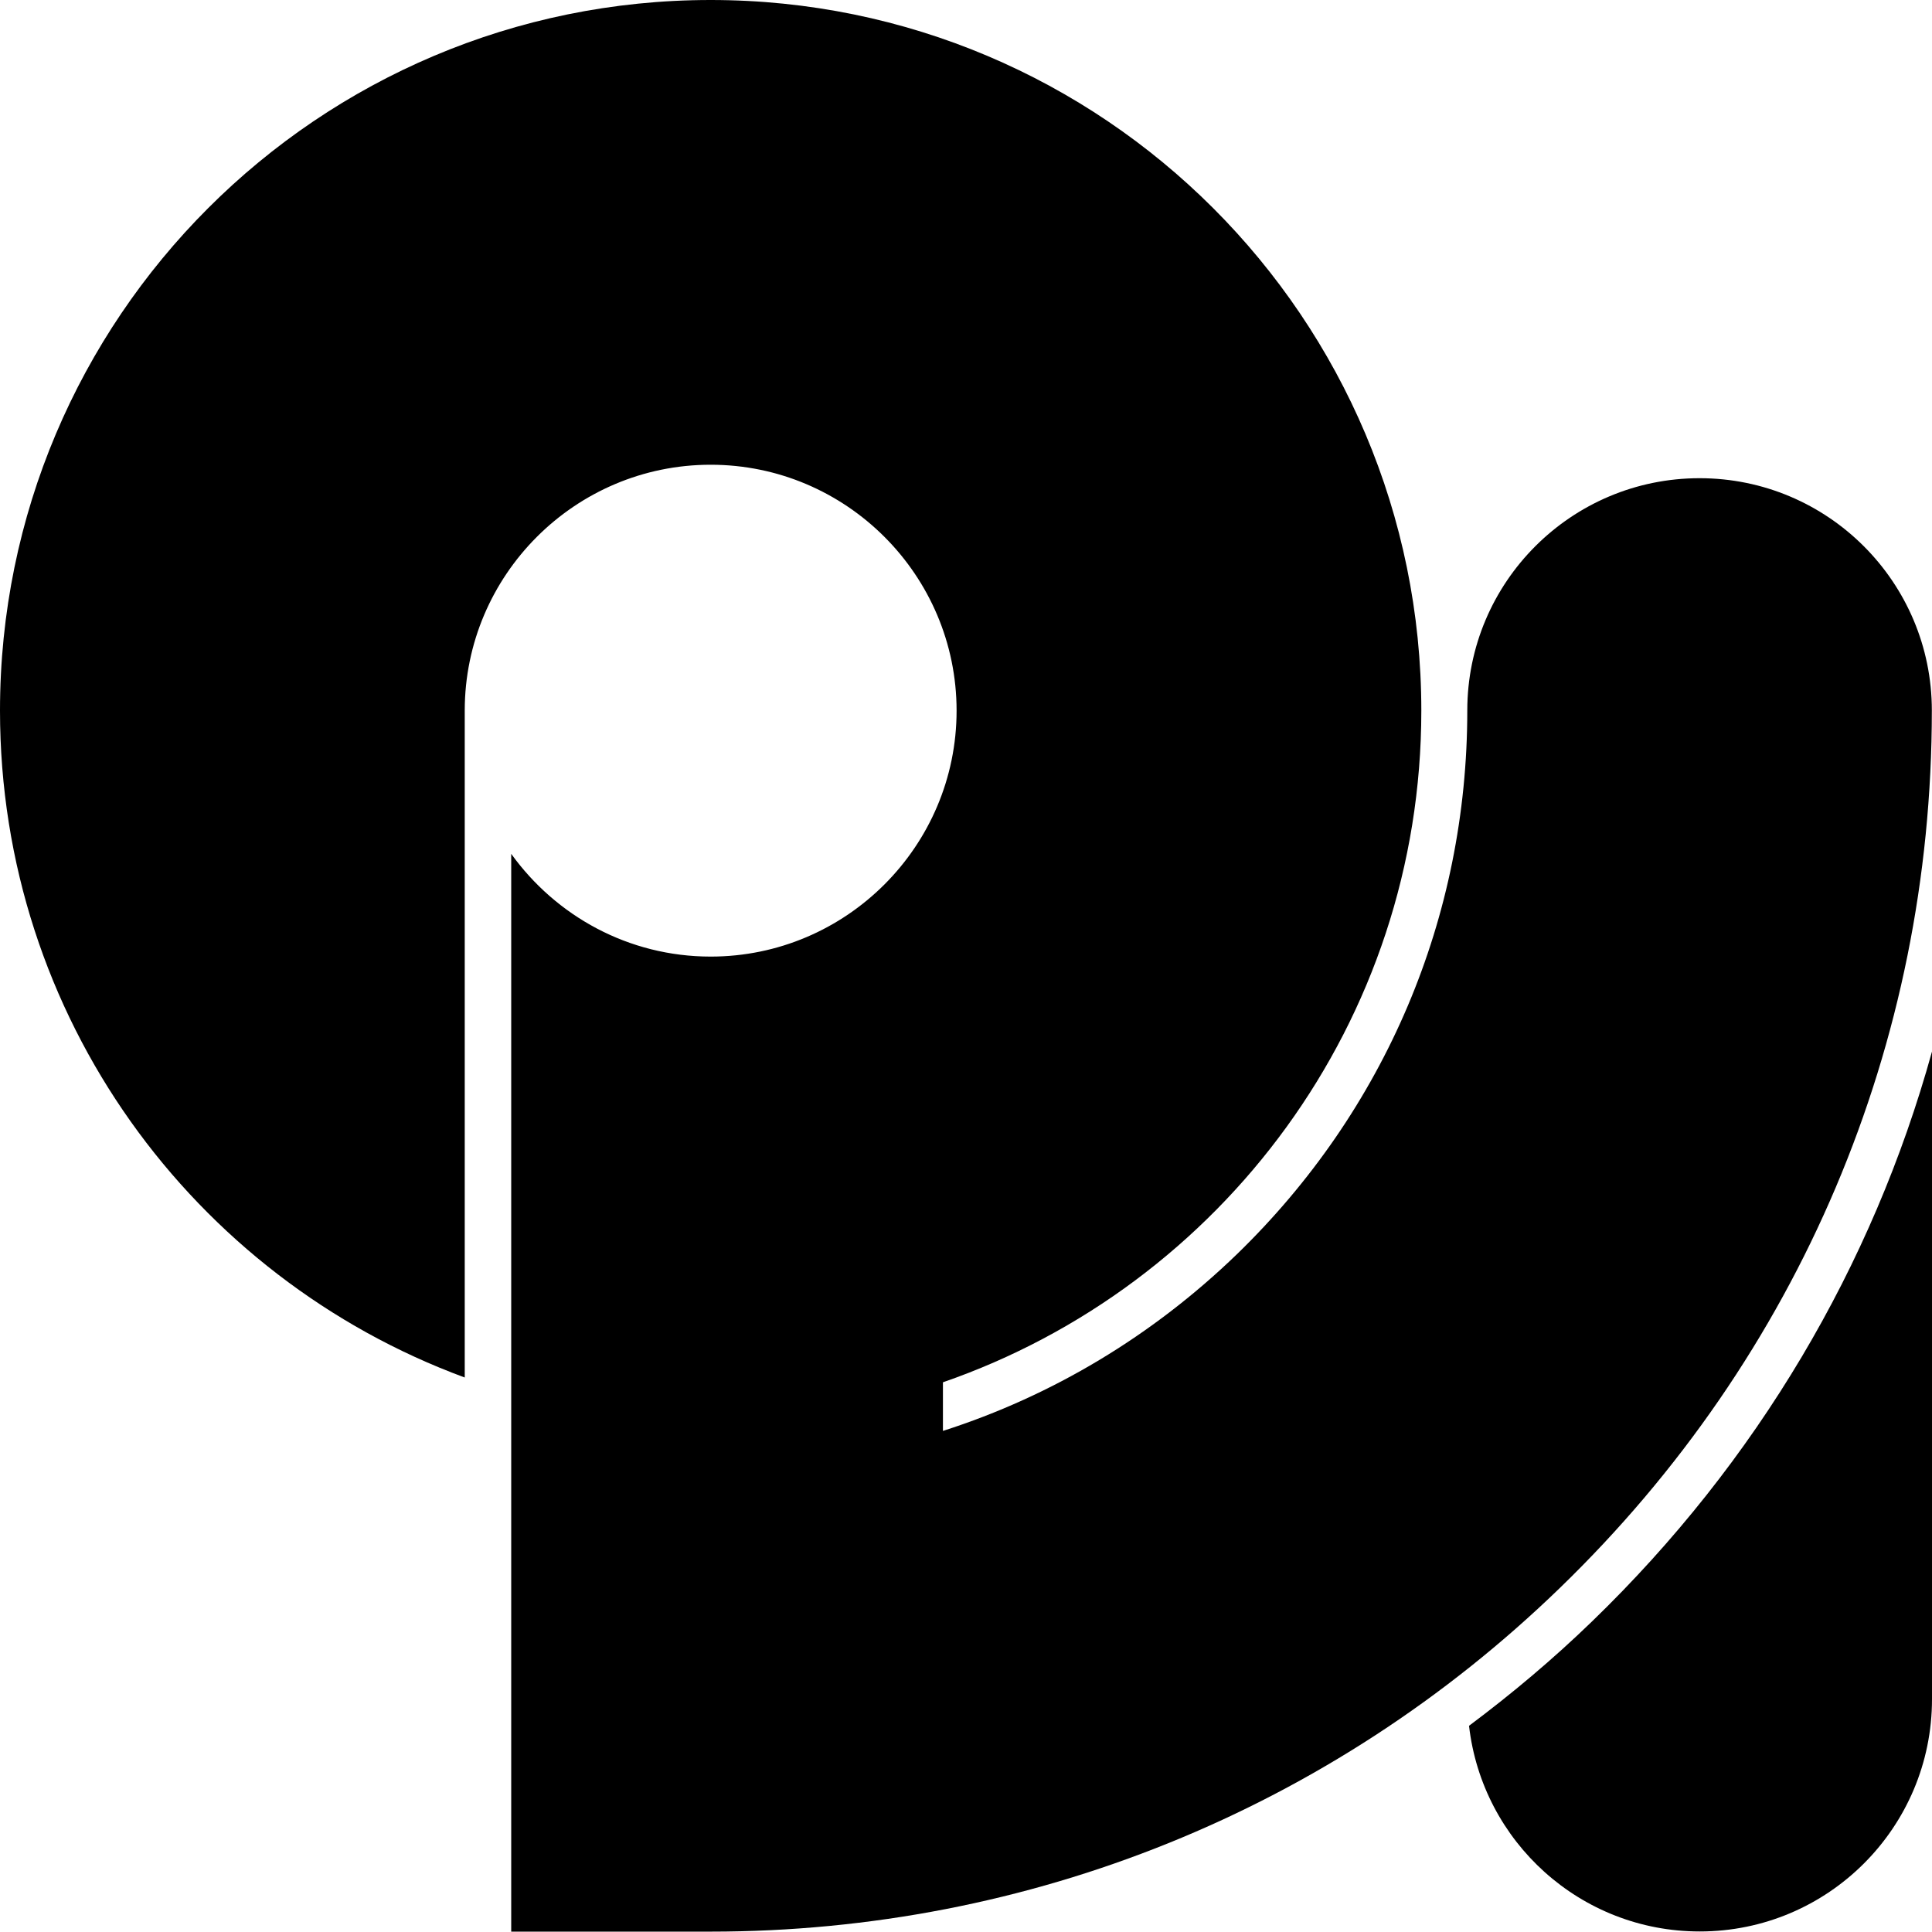 <svg data-name="Layer 1" xmlns="http://www.w3.org/2000/svg" viewBox="0 0 612.77 612.66"><path d="M612.72 225.34c0-40.69-32.98-73.67-73.67-73.67s-73.67 32.98-73.67 73.67c0 65.57-26 126.85-73.11 172.5-26.79 25.89-58.59 44.91-93.2 56v-15.42c88.3-30.56 151.73-114.36 151.73-213.02C450.8 100.91 349.89 0 225.4 0S0 100.91 0 225.4c0 97.08 61.34 179.81 147.4 211.5V225.4c0-43 35.01-78 78-78s78 35.01 78 78-35.01 78-78 78c-26.06 0-49.08-12.89-63.26-32.59v341.84h63.26c101.08 0 196.7-38.66 269.3-108.96 76.09-73.61 118.02-172.5 118.02-278.36Z"></path><path d="M465.94 547.43c4.22 36.69 35.34 65.17 73.16 65.17 40.69 0 73.67-32.98 73.67-73.67V333.51c-18.85 68.04-55.49 130.12-107.78 180.71-12.38 11.99-25.44 22.96-39.06 33.15v.06Z"></path></svg>